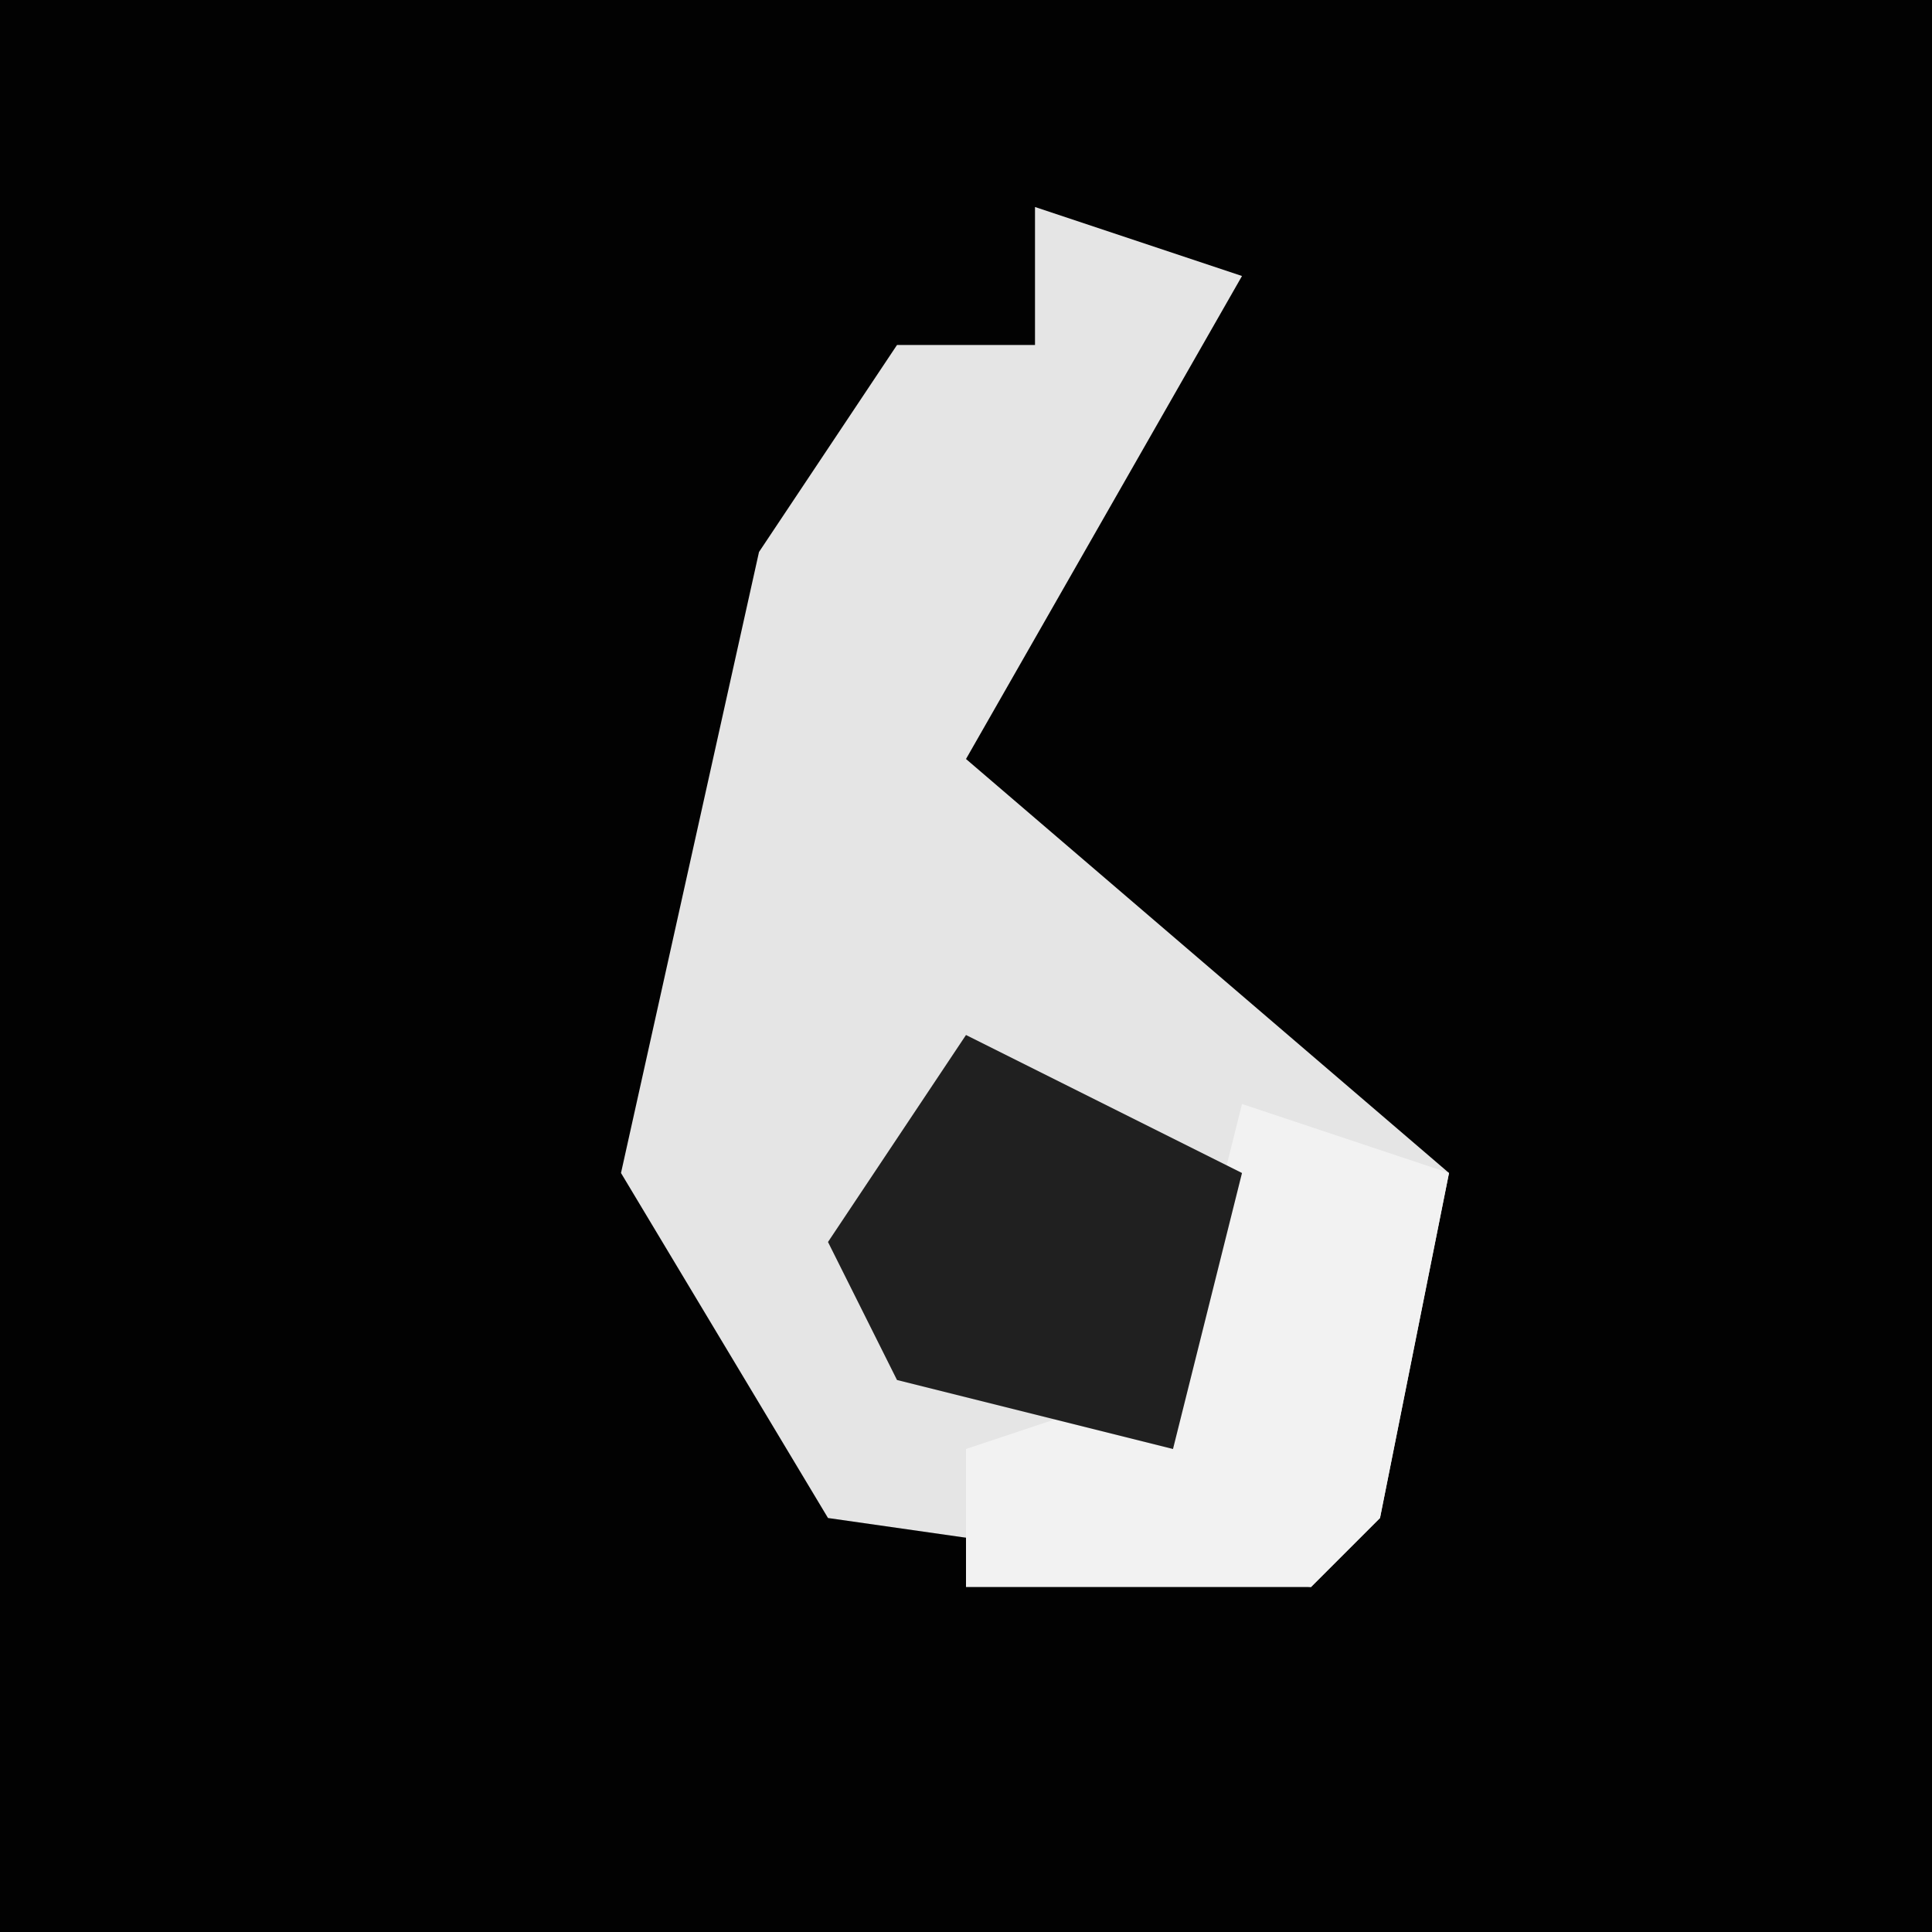 <?xml version="1.0" encoding="UTF-8"?>
<svg version="1.1" xmlns="http://www.w3.org/2000/svg" width="28" height="28">
<path d="M0,0 L28,0 L28,28 L0,28 Z " fill="#020202" transform="translate(0,0)"/>
<path d="M0,0 L3,1 L-1,8 L6,14 L5,19 L4,20 L-3,19 L-6,14 L-4,5 L-2,2 L0,2 Z " fill="#E5E5E5" transform="translate(15,3)"/>
<path d="M0,0 L3,1 L2,6 L1,7 L-4,7 L-4,5 L-1,4 Z " fill="#F2F2F2" transform="translate(18,16)"/>
<path d="M0,0 L4,2 L3,6 L-1,5 L-2,3 Z " fill="#202020" transform="translate(14,15)"/>
</svg>
